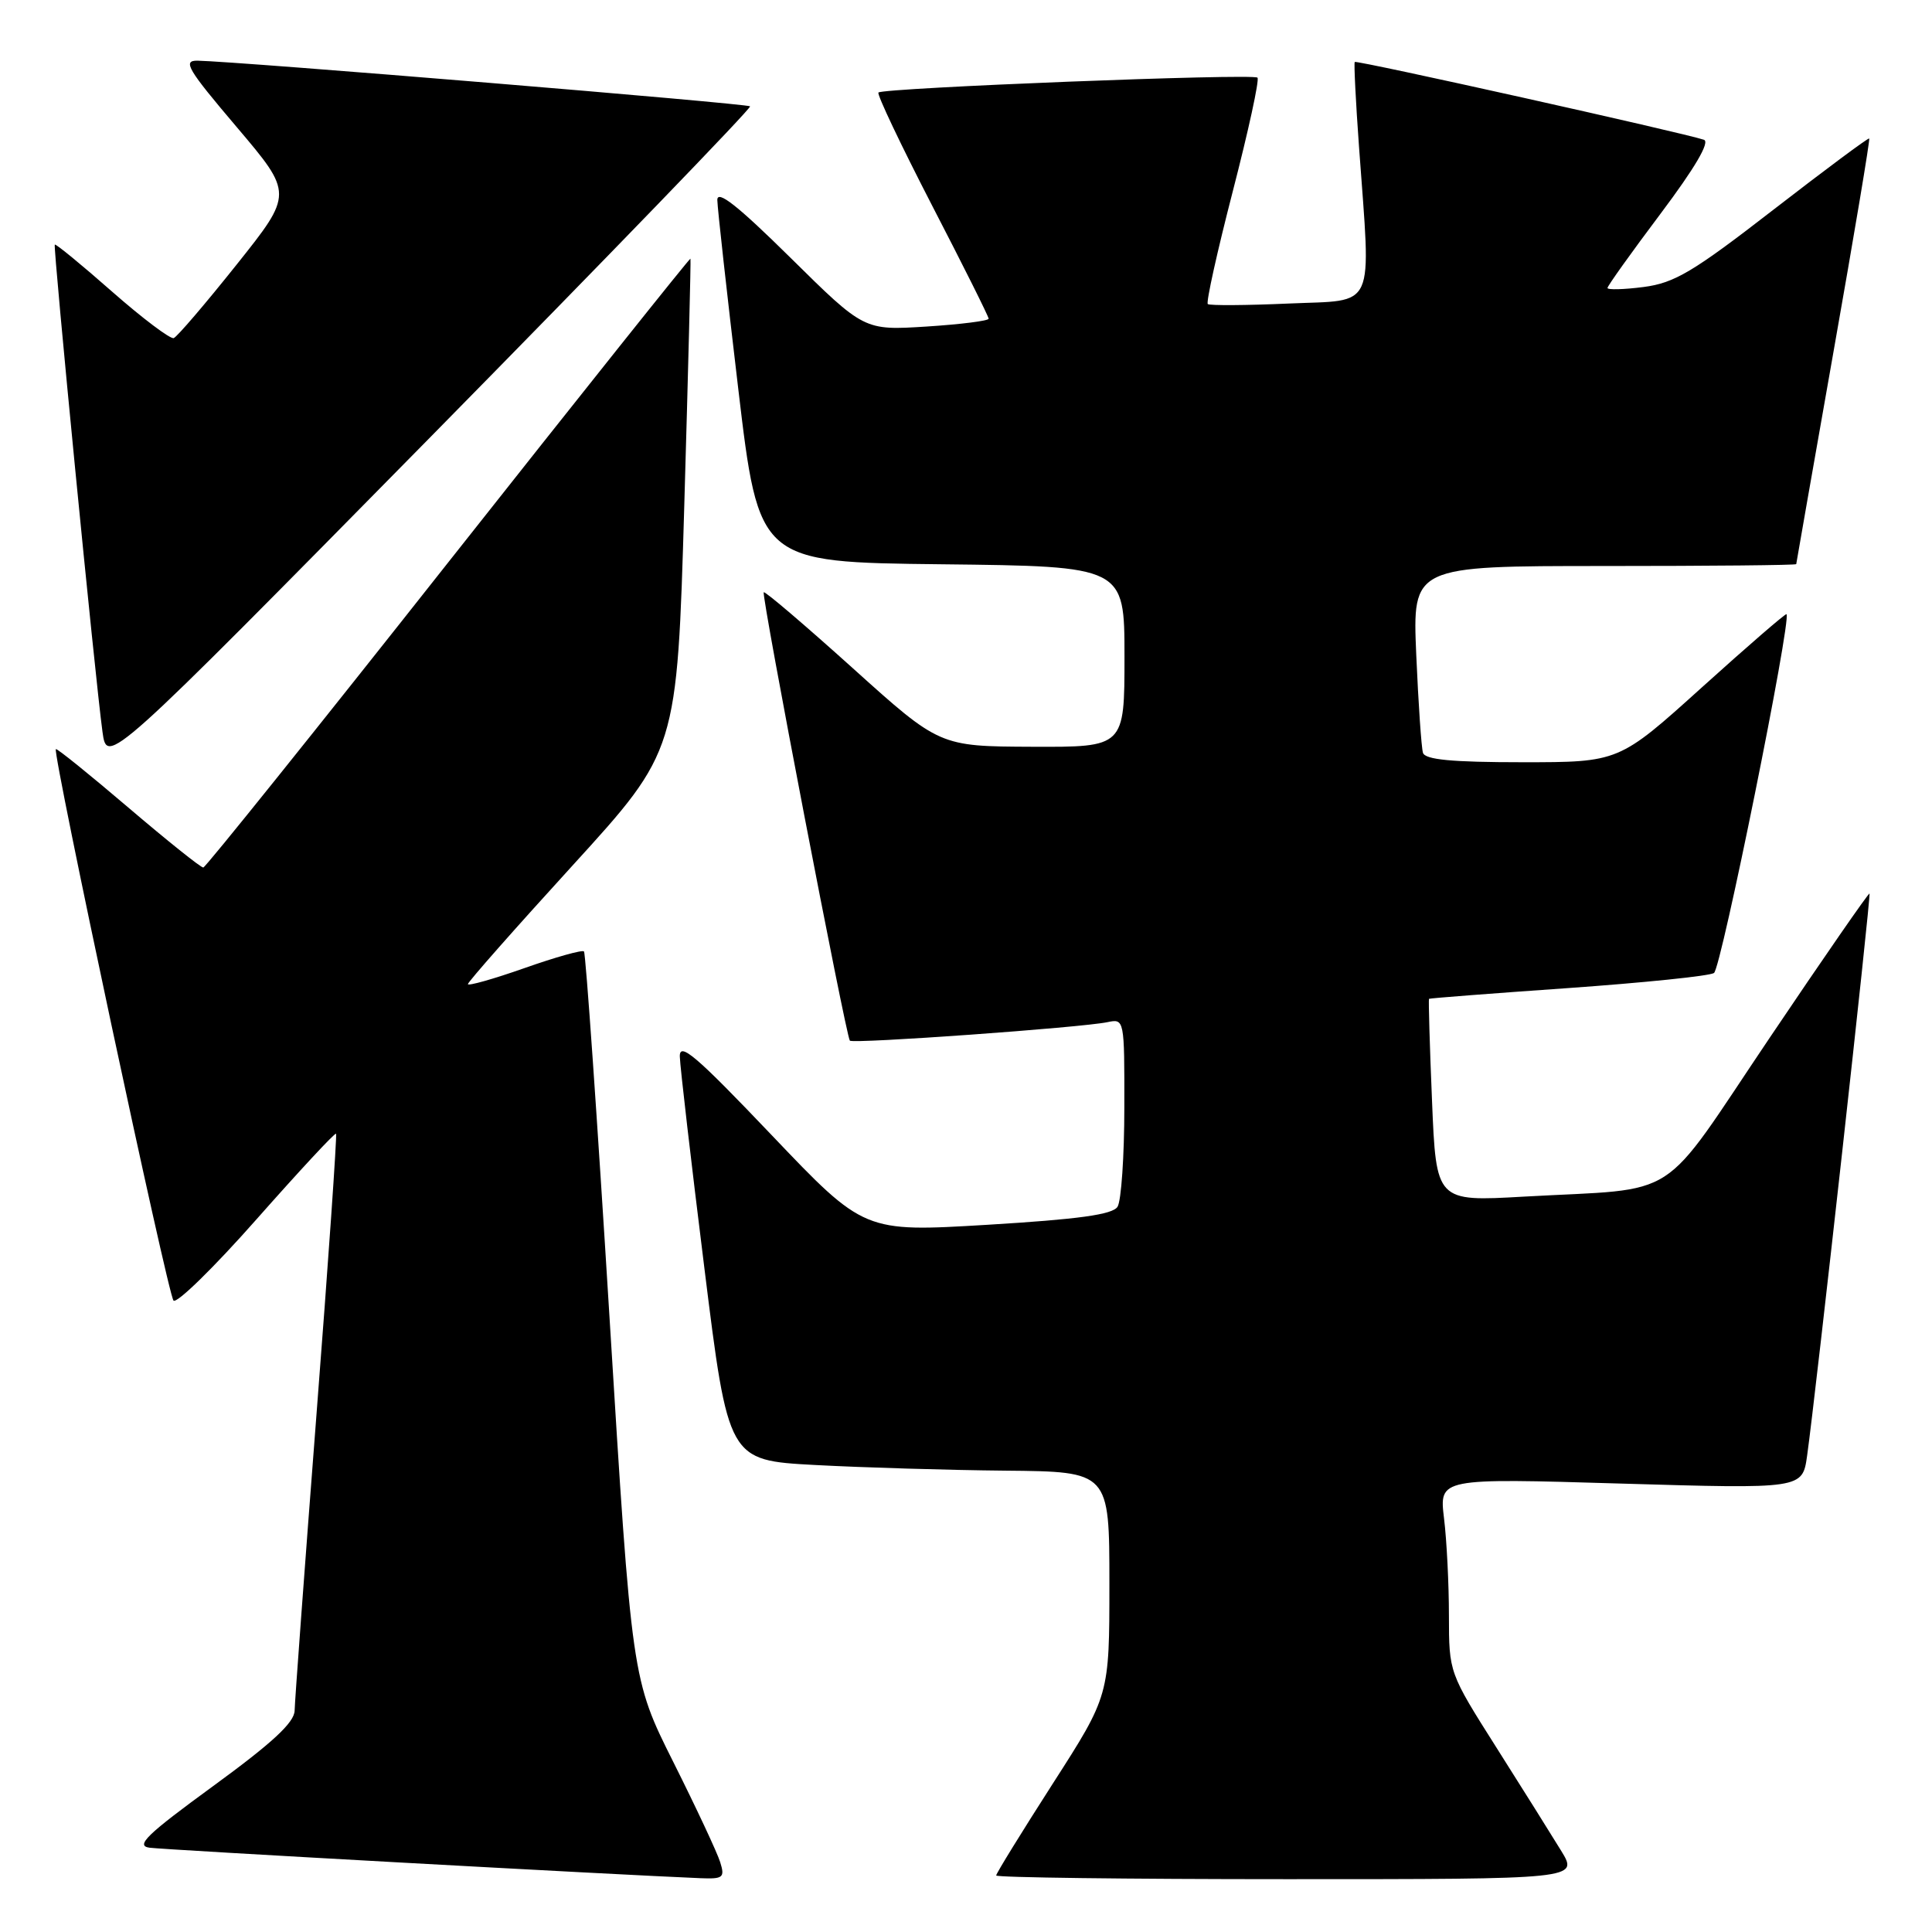 <?xml version="1.0" encoding="UTF-8" standalone="no"?>
<!DOCTYPE svg PUBLIC "-//W3C//DTD SVG 1.1//EN" "http://www.w3.org/Graphics/SVG/1.1/DTD/svg11.dtd" >
<svg xmlns="http://www.w3.org/2000/svg" xmlns:xlink="http://www.w3.org/1999/xlink" version="1.1" viewBox="0 0 256 256">
 <g >
 <path fill="currentColor"
d=" M 95.43 246.75 C 95.05 245.51 92.26 239.55 89.23 233.50 C 83.72 222.50 83.72 222.50 80.76 174.50 C 79.13 148.10 77.61 126.31 77.38 126.07 C 77.16 125.83 73.60 126.83 69.49 128.28 C 65.37 129.73 62.00 130.68 62.00 130.40 C 62.00 130.11 68.24 123.04 75.86 114.69 C 89.72 99.49 89.72 99.49 90.67 67.00 C 91.19 49.12 91.56 34.40 91.49 34.27 C 91.43 34.14 77.00 52.23 59.43 74.47 C 41.87 96.71 27.25 114.92 26.94 114.95 C 26.63 114.98 22.16 111.40 17.01 107.01 C 11.86 102.62 7.54 99.13 7.40 99.26 C 6.93 99.74 22.24 171.51 22.99 172.33 C 23.41 172.78 28.37 167.93 34.01 161.54 C 39.65 155.16 44.38 150.06 44.53 150.22 C 44.67 150.37 43.51 167.15 41.93 187.50 C 40.36 207.85 39.06 225.47 39.04 226.66 C 39.01 228.24 36.09 230.94 28.25 236.66 C 19.45 243.08 17.92 244.56 19.80 244.83 C 21.71 245.10 82.08 248.44 92.82 248.87 C 95.82 248.99 96.07 248.79 95.43 246.75 Z  M 206.87 245.25 C 205.61 243.19 201.75 237.03 198.29 231.57 C 192.00 221.64 192.00 221.63 191.99 214.07 C 191.99 209.90 191.70 204.11 191.34 201.18 C 190.70 195.86 190.70 195.86 214.77 196.58 C 238.83 197.29 238.83 197.29 239.45 192.90 C 240.60 184.72 247.94 118.61 247.72 118.40 C 247.60 118.29 241.65 126.88 234.50 137.50 C 219.59 159.63 223.10 157.37 201.90 158.56 C 190.30 159.22 190.30 159.22 189.75 145.86 C 189.44 138.51 189.27 132.43 189.35 132.35 C 189.43 132.27 197.70 131.63 207.73 130.93 C 217.75 130.22 226.47 129.33 227.11 128.93 C 228.06 128.34 237.41 82.08 236.72 81.38 C 236.60 81.26 231.55 85.63 225.51 91.08 C 214.52 101.00 214.52 101.00 201.73 101.00 C 192.37 101.00 188.83 100.66 188.55 99.75 C 188.34 99.06 187.94 93.21 187.66 86.75 C 187.16 75.00 187.16 75.00 212.58 75.00 C 226.56 75.00 238.01 74.89 238.01 74.75 C 238.02 74.61 240.25 61.92 242.96 46.54 C 245.68 31.16 247.81 18.47 247.68 18.35 C 247.56 18.23 241.86 22.47 235.01 27.77 C 224.34 36.04 221.88 37.50 217.78 38.03 C 215.15 38.37 213.00 38.42 213.00 38.16 C 213.00 37.89 216.16 33.47 220.03 28.32 C 224.58 22.26 226.61 18.81 225.78 18.52 C 223.12 17.61 179.73 7.94 179.51 8.21 C 179.39 8.37 179.64 13.45 180.08 19.50 C 181.67 41.49 182.47 39.70 170.75 40.22 C 165.11 40.47 160.29 40.50 160.04 40.29 C 159.79 40.08 161.28 33.36 163.35 25.35 C 165.42 17.34 166.90 10.56 166.62 10.29 C 166.05 9.71 117.03 11.64 116.40 12.26 C 116.17 12.49 119.37 19.21 123.49 27.20 C 127.62 35.18 131.00 41.94 131.00 42.23 C 131.00 42.51 127.29 42.98 122.75 43.27 C 114.50 43.79 114.50 43.79 104.75 34.16 C 97.73 27.23 95.01 25.09 95.05 26.52 C 95.07 27.61 96.32 38.85 97.82 51.50 C 100.55 74.50 100.55 74.50 124.78 74.77 C 149.00 75.04 149.00 75.04 149.00 87.02 C 149.00 99.00 149.00 99.00 136.75 98.95 C 124.50 98.90 124.50 98.90 113.00 88.54 C 106.67 82.84 101.36 78.31 101.20 78.48 C 100.85 78.81 112.09 137.28 112.61 137.89 C 113.00 138.34 143.33 136.16 146.75 135.44 C 148.98 134.97 149.00 135.05 148.98 146.73 C 148.98 153.20 148.57 159.13 148.08 159.90 C 147.43 160.94 142.93 161.56 130.85 162.29 C 114.50 163.27 114.50 163.27 102.25 150.41 C 92.20 139.86 90.01 137.99 90.08 140.02 C 90.12 141.39 91.58 153.97 93.33 168.00 C 96.50 193.50 96.50 193.50 108.00 194.12 C 114.33 194.46 125.69 194.80 133.25 194.87 C 147.00 195.00 147.00 195.00 147.00 209.83 C 147.00 224.66 147.00 224.66 139.50 236.34 C 135.38 242.76 132.00 248.24 132.00 248.51 C 132.00 248.78 149.36 249.00 170.58 249.00 C 209.16 249.00 209.16 249.00 206.87 245.25 Z  M 99.39 14.09 C 99.05 13.72 31.54 8.14 26.18 8.04 C 24.16 8.01 24.83 9.14 31.36 16.83 C 38.85 25.66 38.85 25.66 31.34 35.08 C 27.21 40.26 23.47 44.63 23.02 44.80 C 22.57 44.96 18.89 42.19 14.85 38.64 C 10.81 35.08 7.39 32.28 7.26 32.41 C 7.01 32.66 12.58 89.67 13.58 96.97 C 14.19 101.43 14.19 101.43 56.98 57.97 C 80.51 34.06 99.59 14.32 99.39 14.09 Z "/>
</g>
</svg>